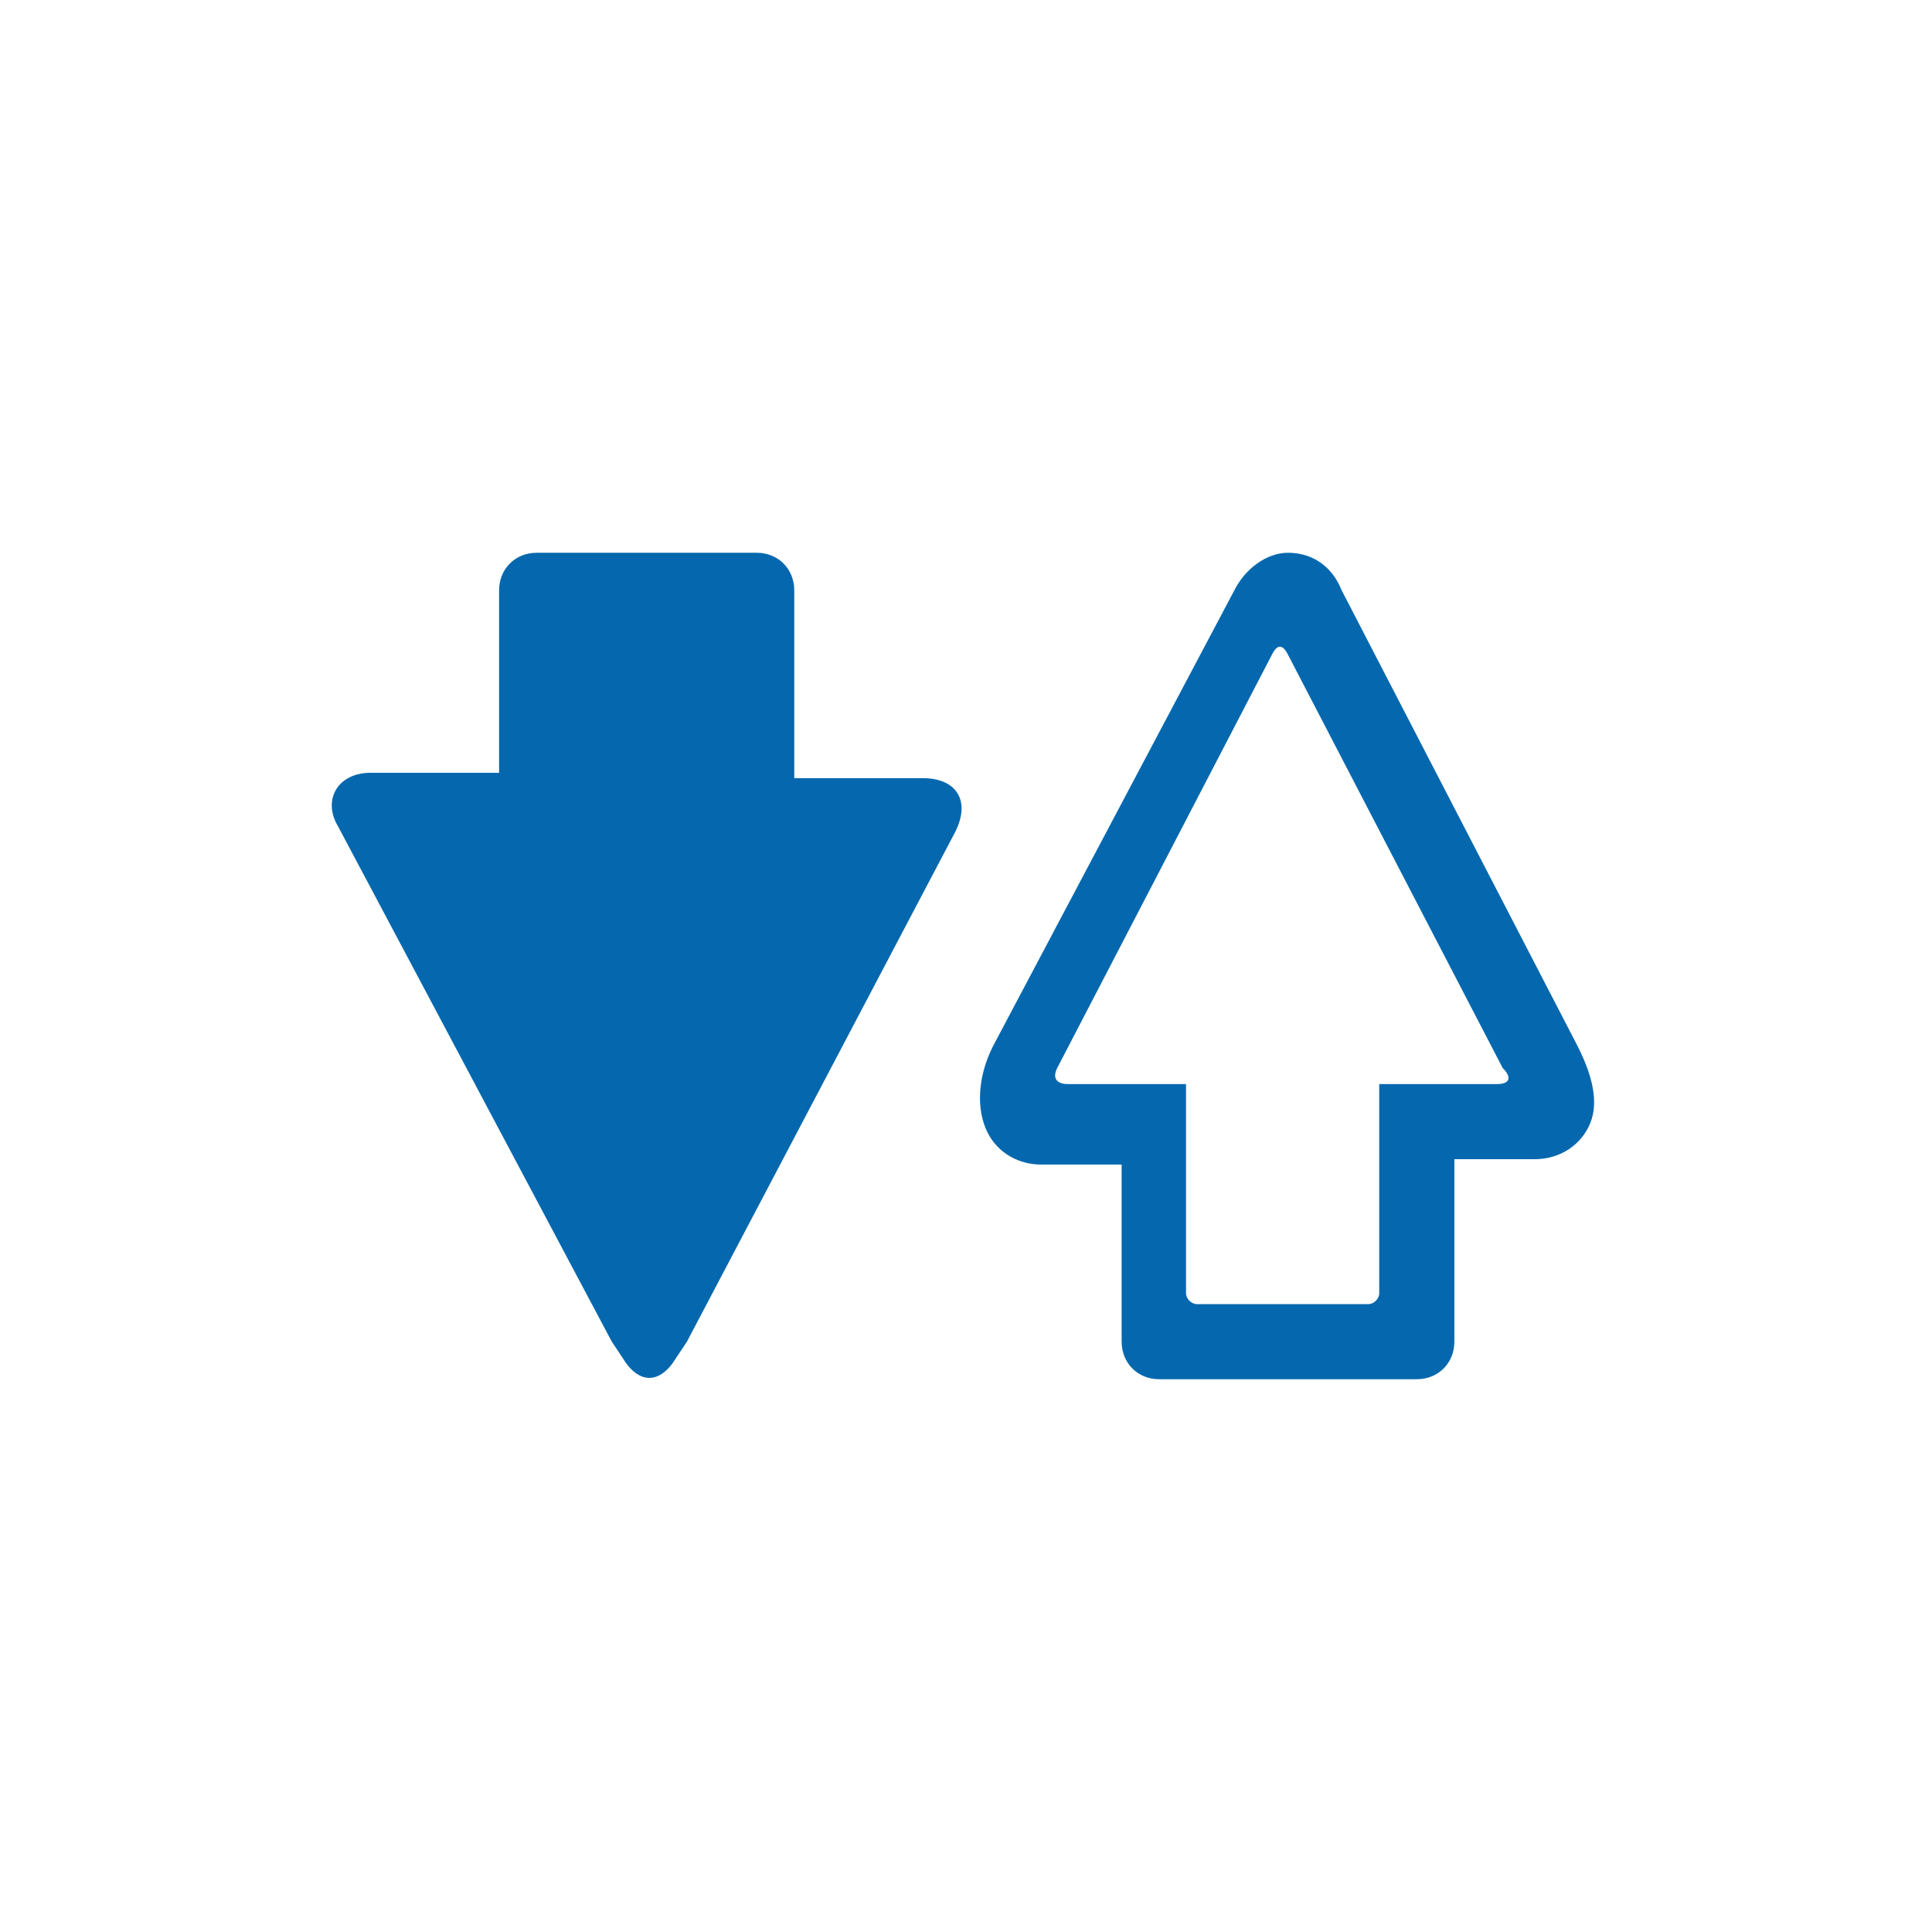 <svg xmlns="http://www.w3.org/2000/svg" viewBox="0 0 36 36"><path fill="none" d="M0 0h36v36H0z"/><path fill="#0568ae" d="M29.4 19.5L25 11c-.2-.5-.6-.7-1-.7s-.8.3-1 .7l-4.5 8.5c-.3.6-.3 1.2-.1 1.6.2.4.6.6 1 .6h1.5V25c0 .4.3.7.7.7h4.8c.4 0 .7-.3.7-.7v-3.4h1.5c.4 0 .8-.2 1-.6.2-.4.1-.9-.2-1.5zm-1.5.7h-2.2v3.9c0 .1-.1.2-.2.2h-3.2c-.1 0-.2-.1-.2-.2v-3.9h-2.2c-.2 0-.3-.1-.2-.3l4-7.7c.1-.2.2-.2.3 0l4 7.7c.2.2.1.3-.1.3zm-10.1-4.7l-5 9.5-.2.3c-.3.5-.7.5-1 0l-.2-.3-5.1-9.6c-.3-.5 0-1 .6-1h2.4V11c0-.4.3-.7.7-.7h4.1c.4 0 .7.3.7.7v3.5h2.4c.6 0 .9.4.6 1z"/></svg>